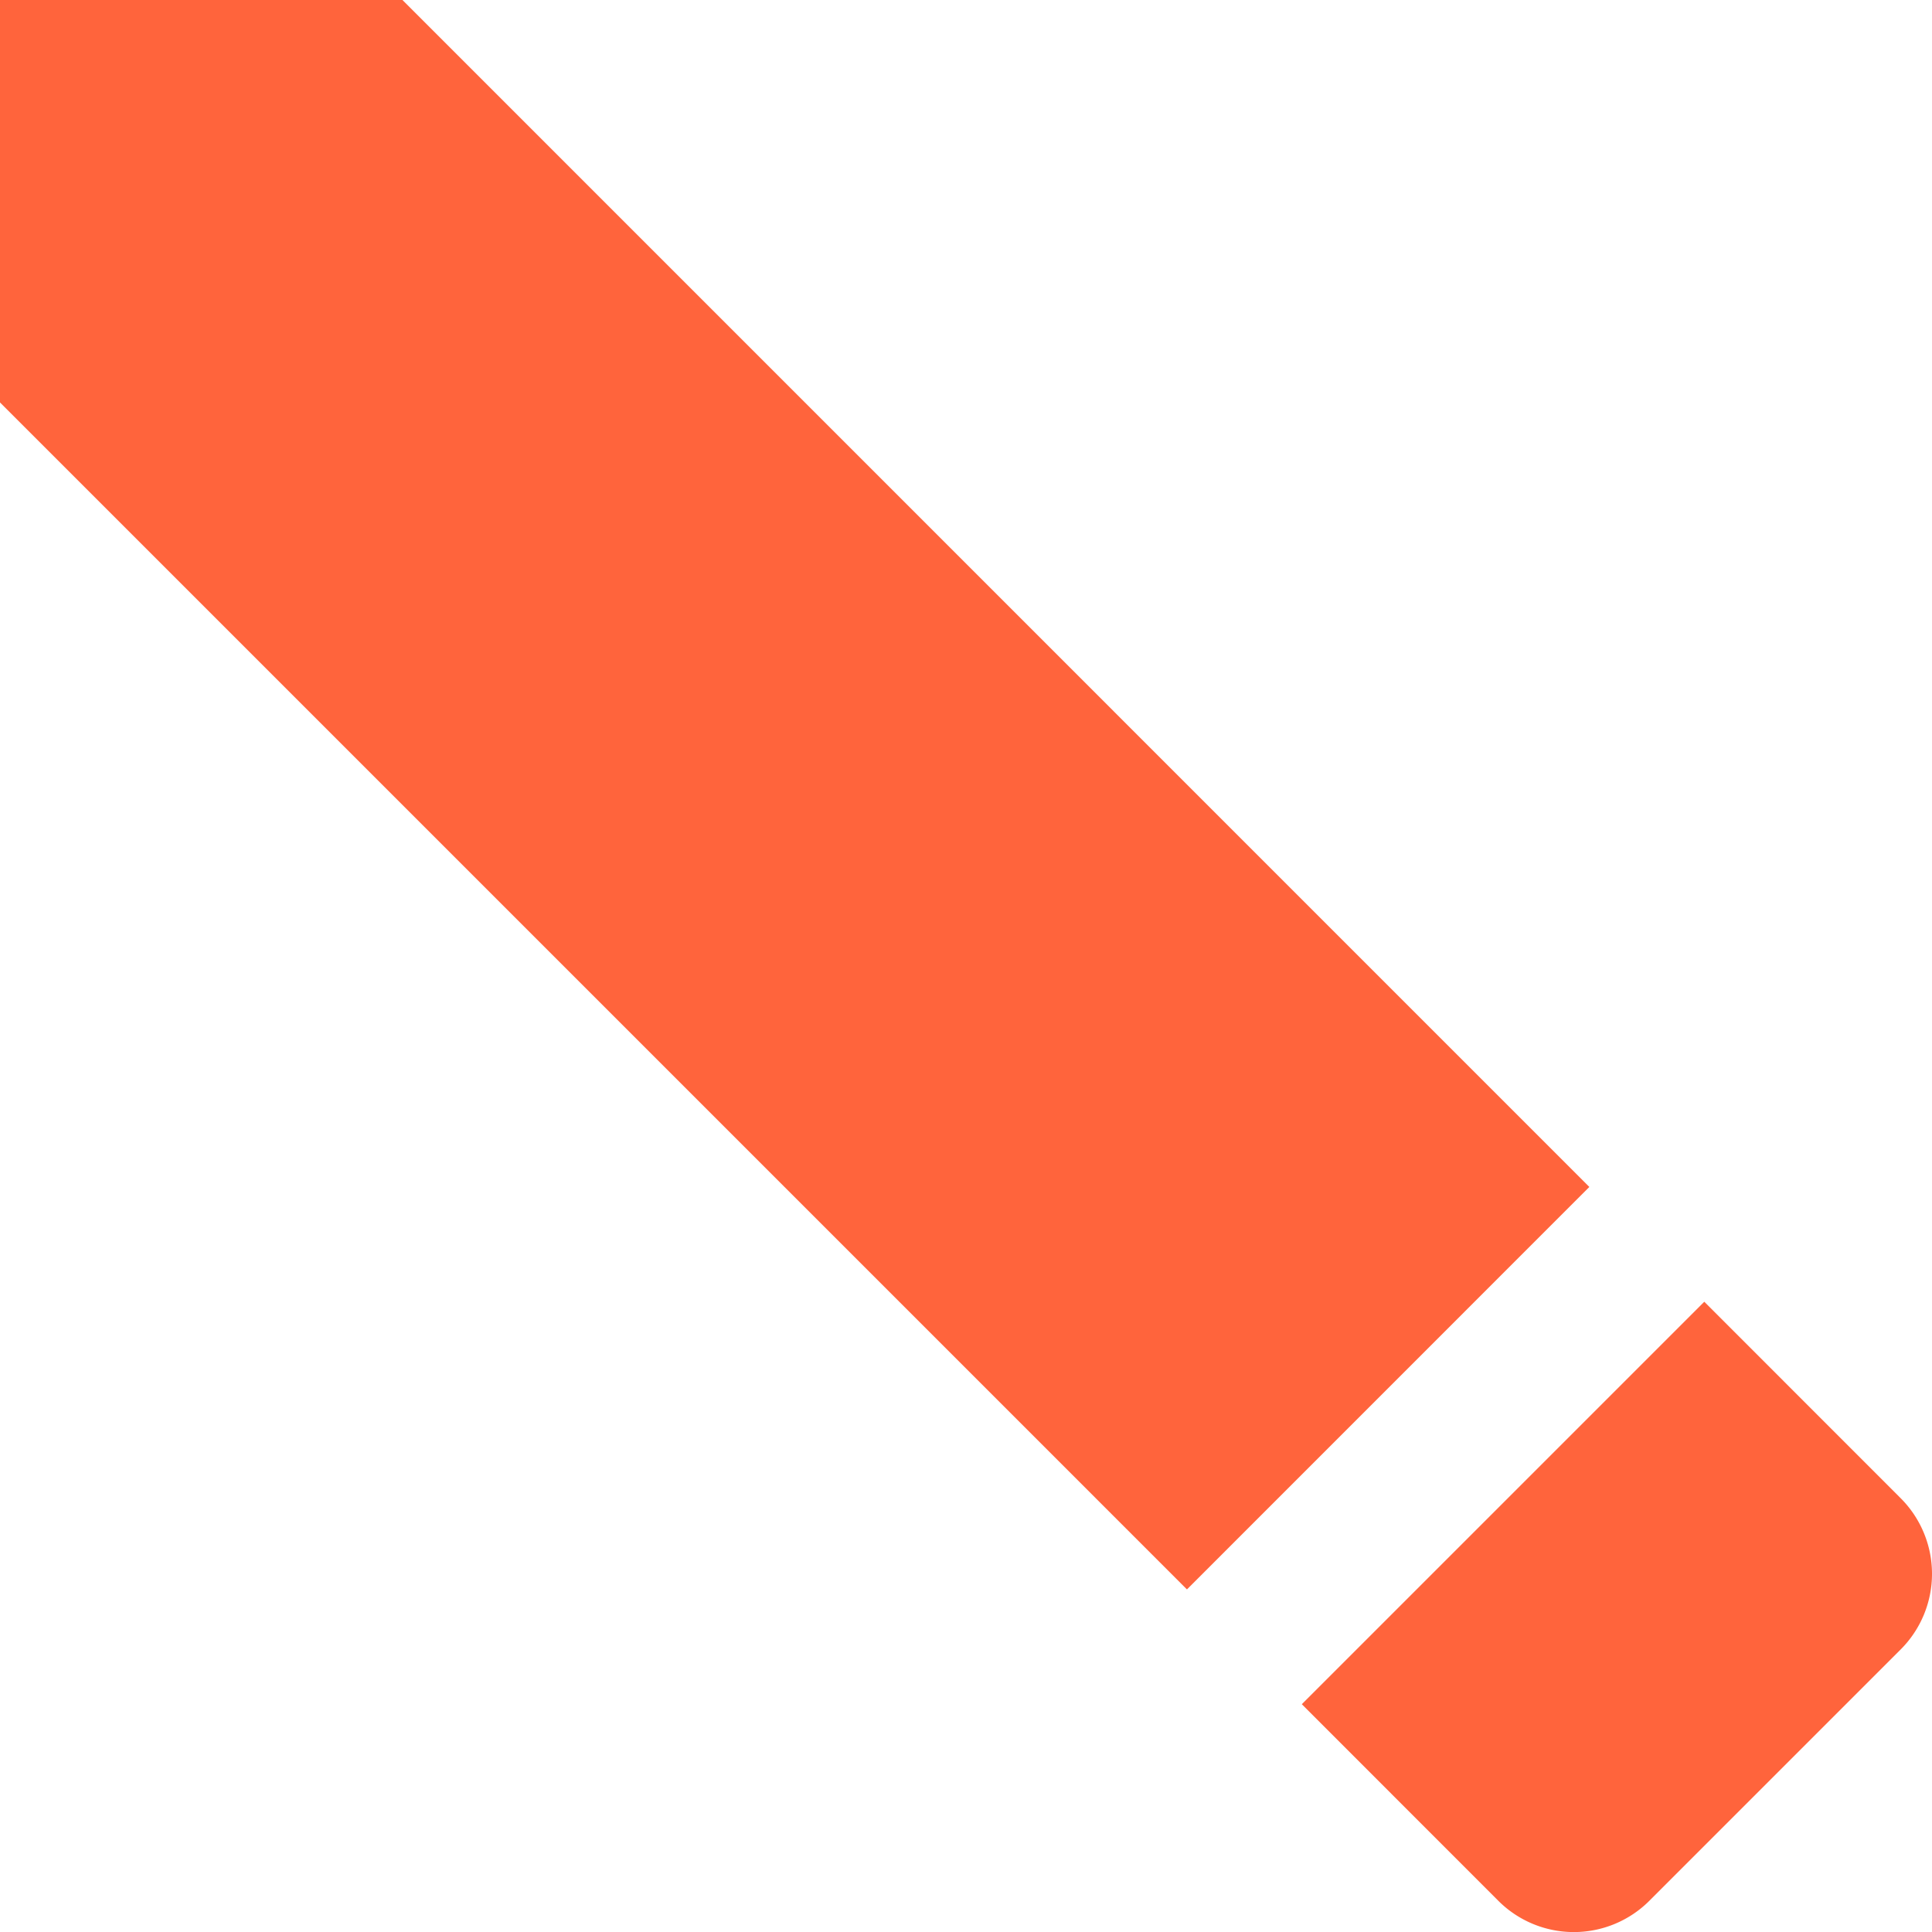 <svg xmlns="http://www.w3.org/2000/svg" width="22" height="22" viewBox="0 0 22 22">
    <g transform="rotate(90 11 11)">
        <path fill="#ff643c" fill-rule="evenodd" d="M0 17.417V22h4.583L18.099 8.484l-4.583-4.582L0 17.417zM21.643 4.94a1.216 1.216 0 0 0 0-1.723l-2.86-2.86a1.218 1.218 0 0 0-1.723 0l-2.237 2.236 4.583 4.583 2.237-2.236z"/>
    </g>
</svg>
